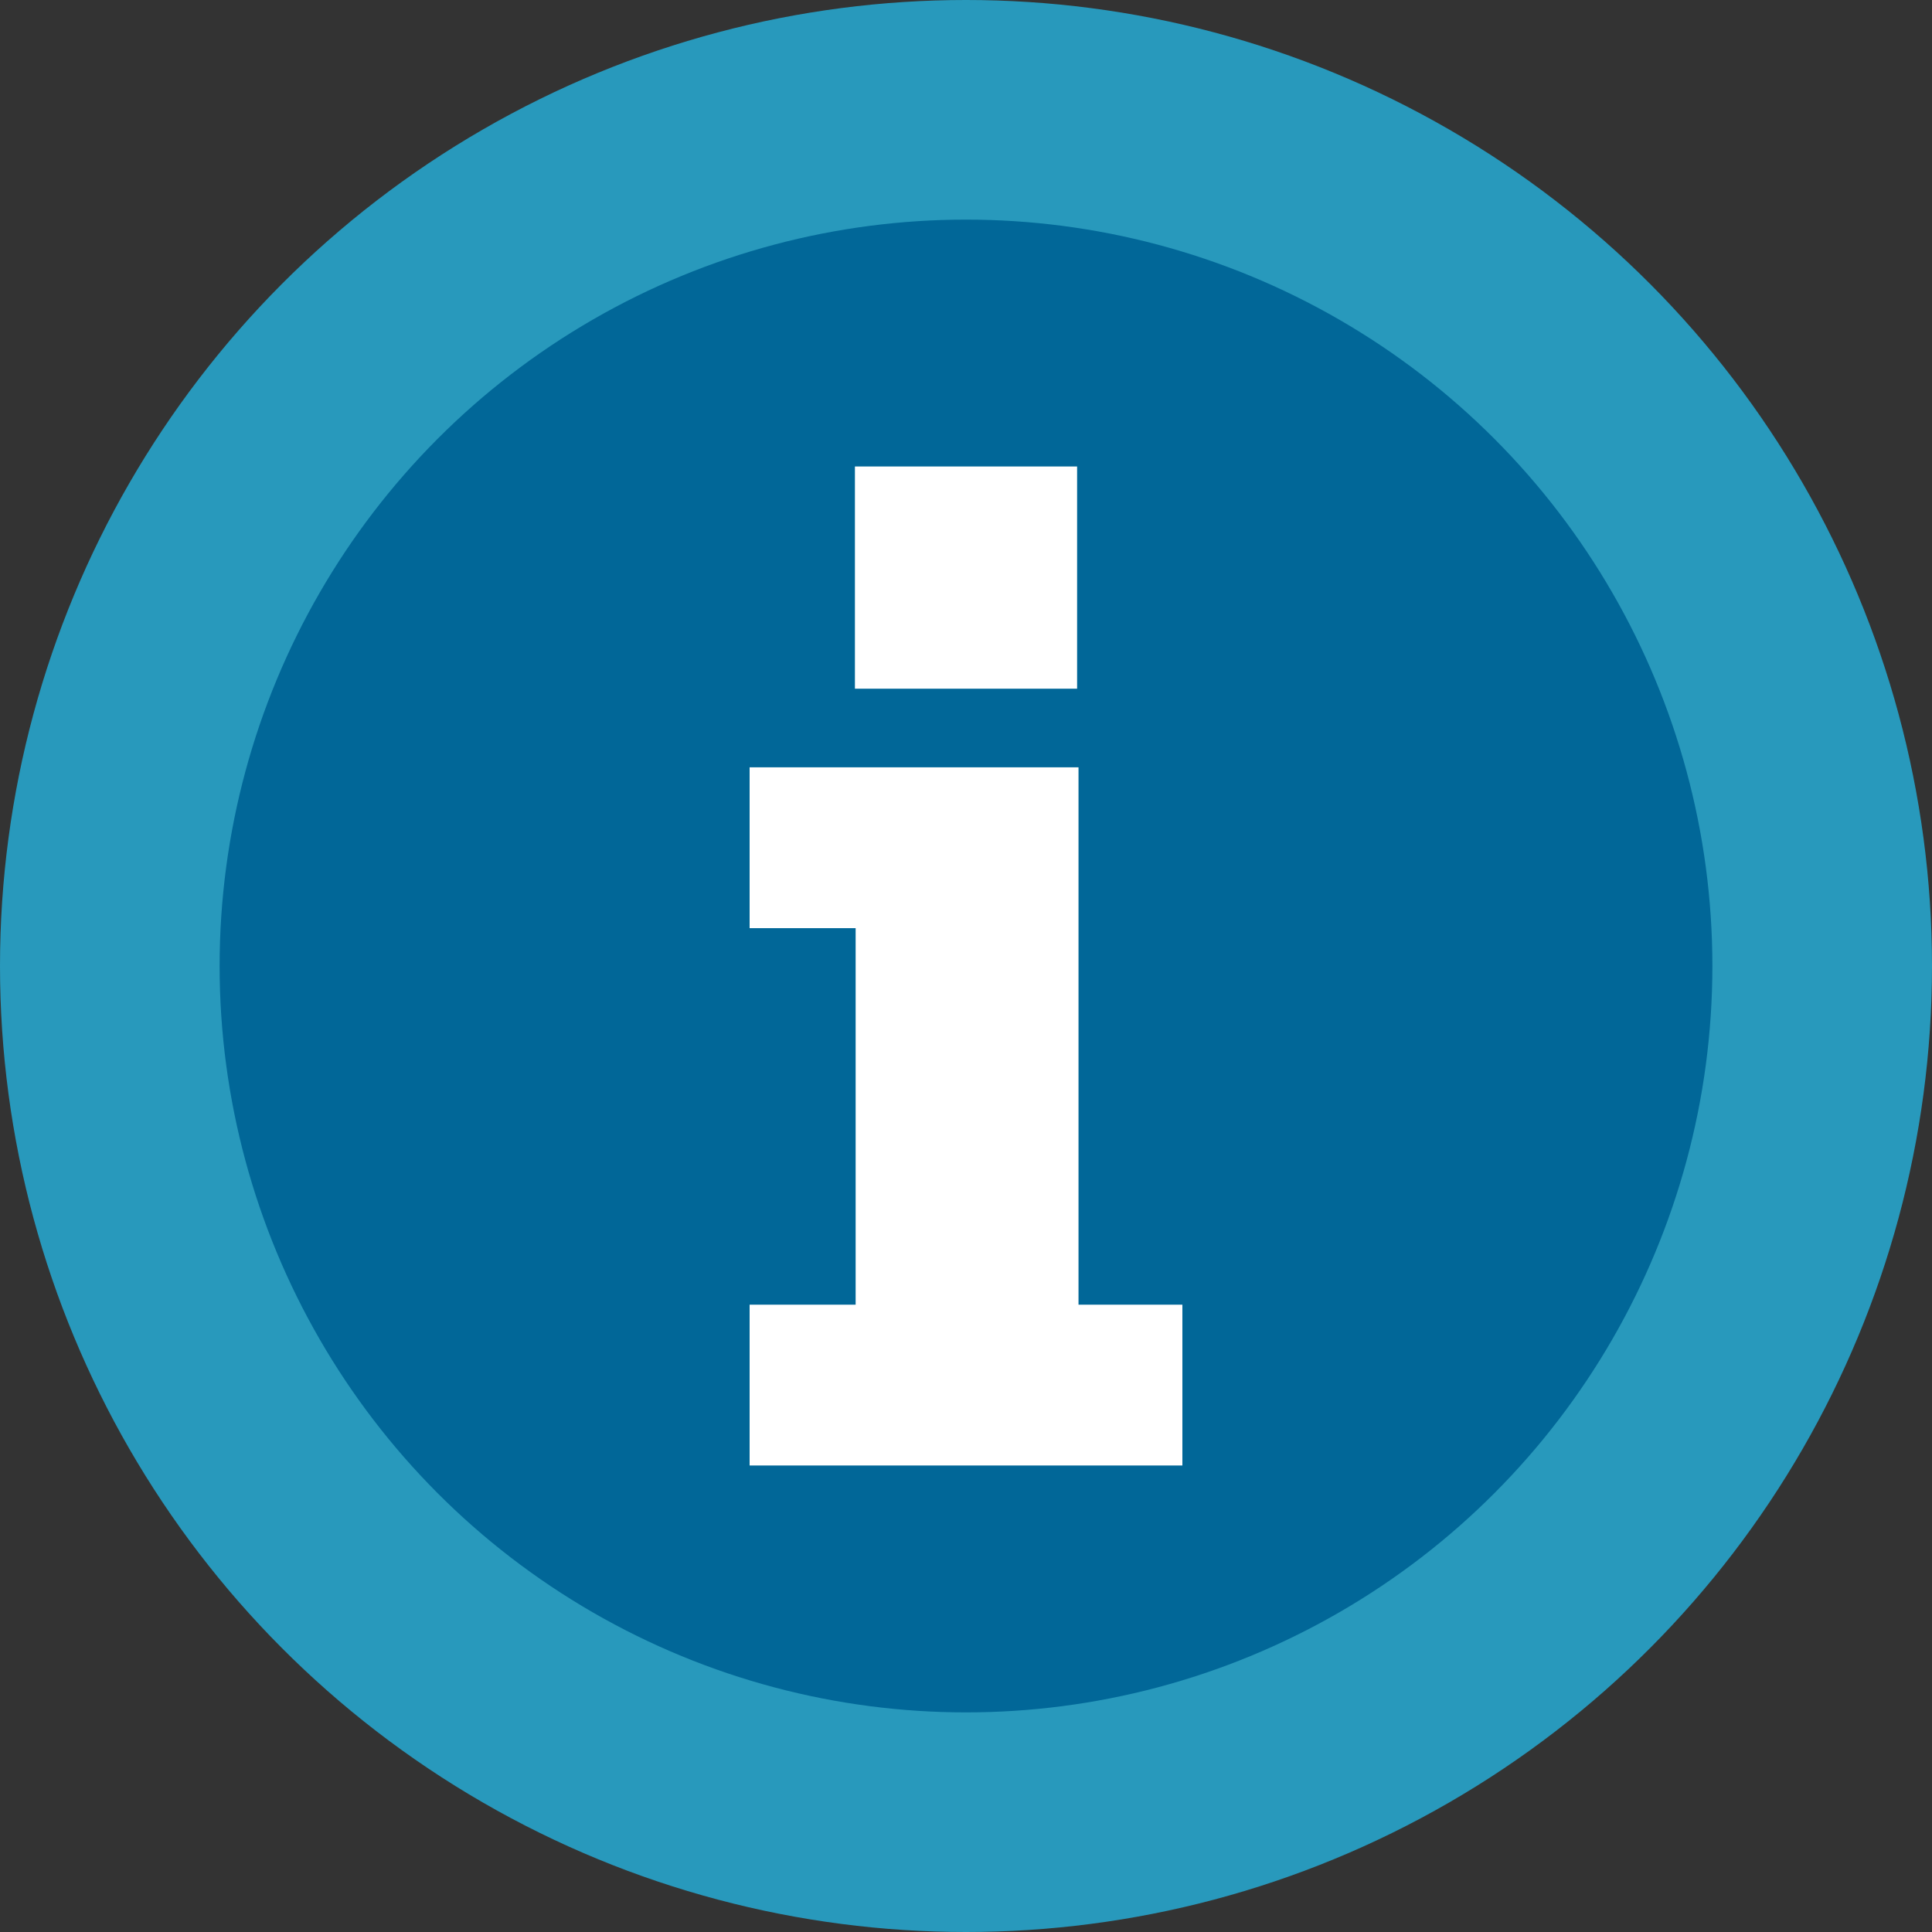 <?xml version="1.0" encoding="utf-8"?>
<!-- Generator: Adobe Illustrator 15.0.0, SVG Export Plug-In . SVG Version: 6.00 Build 0)  -->
<!DOCTYPE svg PUBLIC "-//W3C//DTD SVG 1.1//EN" "http://www.w3.org/Graphics/SVG/1.1/DTD/svg11.dtd">
<svg version="1.1" id="Capa_1" xmlns="http://www.w3.org/2000/svg" xmlns:xlink="http://www.w3.org/1999/xlink" x="0px" y="0px"
	 width="73px" height="73px" viewBox="0 0 73 73" enable-background="new 0 0 73 73" xml:space="preserve">
<rect x="0" y="0" width="73" height="73" fill="#333333" stroke="none"/>
<g>
	<g>
		<circle fill="#2899BC" cx="36.5" cy="36.5" r="36.5"/>
		<circle fill="#016798" cx="36.5" cy="36.5" r="28.202"/>
	</g>
	<g>
		<polygon fill="#FFFFFF" points="28.324,35.07 28.324,28.993 40.751,28.993 40.751,49.297 44.676,49.297 44.676,55.373 
			28.324,55.373 28.324,49.297 32.33,49.297 32.33,35.07 		"/>
		<rect x="32.303" y="17.626" fill="#FFFFFF" width="8.395" height="8.396"/>
	</g>
</g>
</svg>
